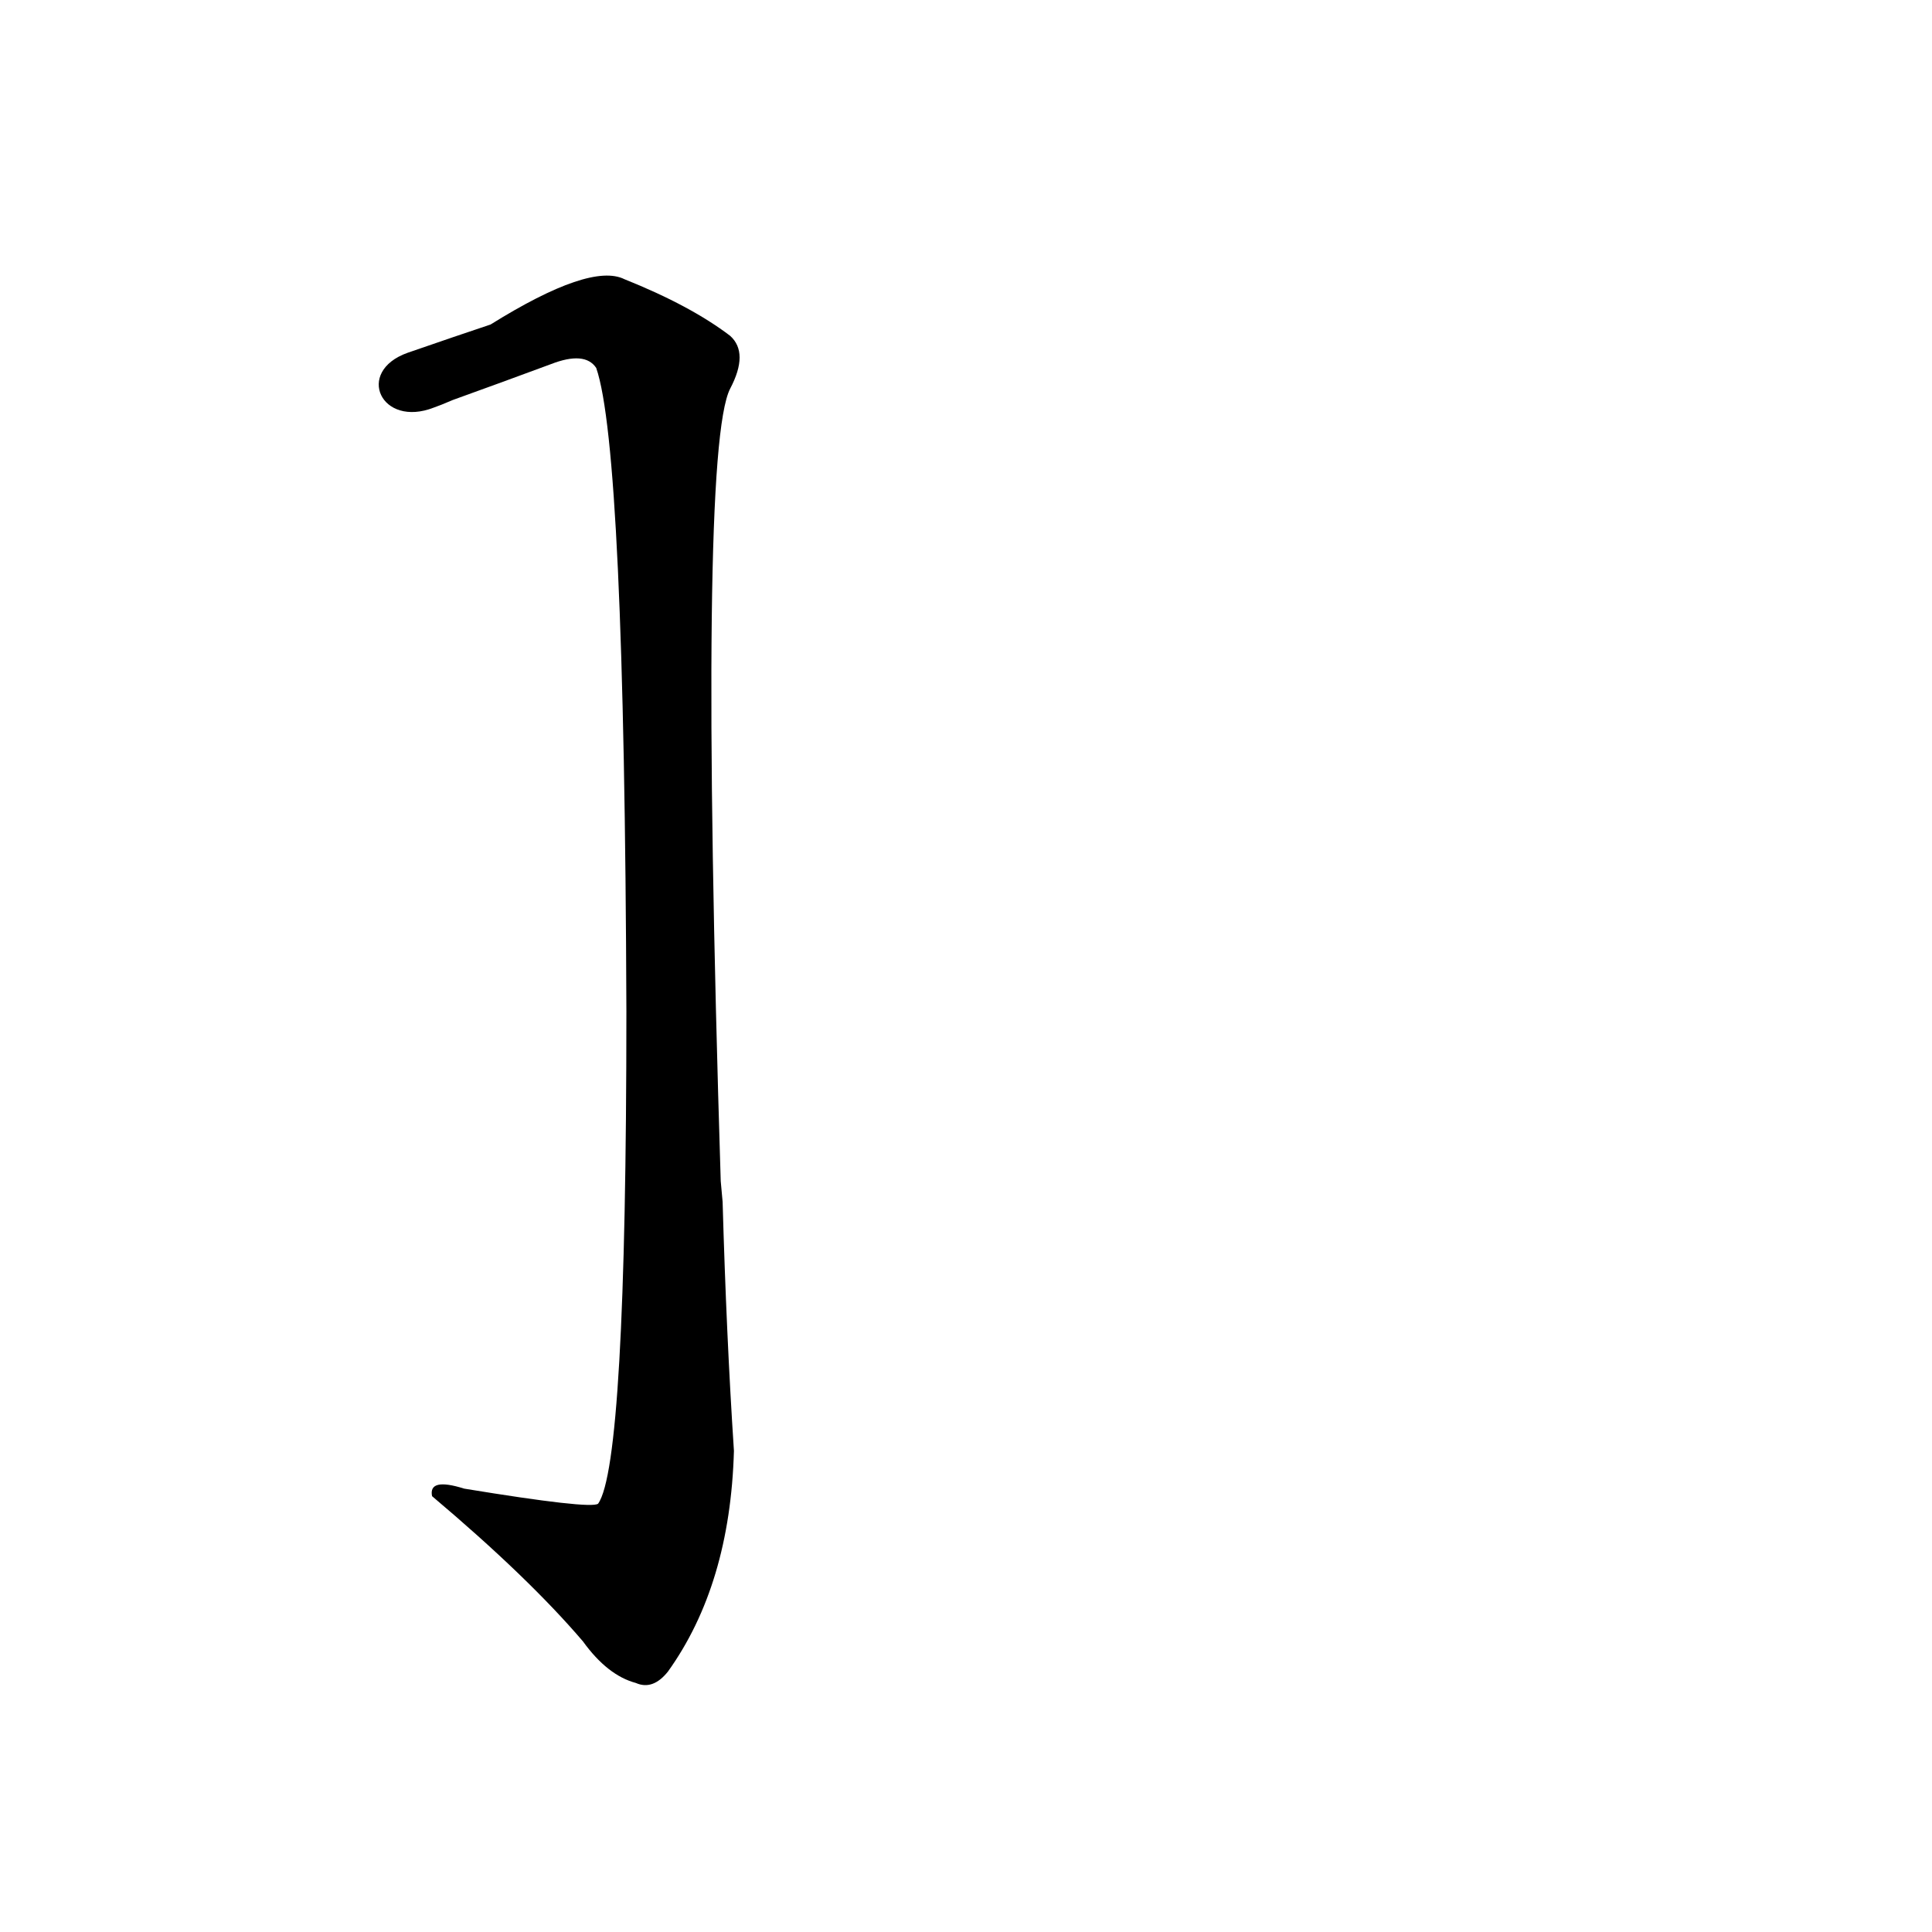 <?xml version='1.0' encoding='utf-8'?>
<svg xmlns="http://www.w3.org/2000/svg" version="1.1" viewBox="0 0 1024 1024"><g transform="scale(1, -1) translate(0, -900)"><path d="M 382 274 Q 370 661 387 694 Q 397 713 387 722 Q 366 738 331 752 Q 313 761 260 728 Q 242 722 216 713 C 188 703 202 673 230 684 Q 233 685 240 688 Q 265 697 292 707 Q 310 714 316 705 Q 331 662 332 364 Q 332 124 317 103 Q 313 100 246 111 Q 227 117 229 107 Q 280 64 309 30 Q 322 12 337 8 Q 346 4 354 14 Q 387 60 389 131 Q 385 192 383 263 L 382 274 Z" fill="black" /></g></svg>